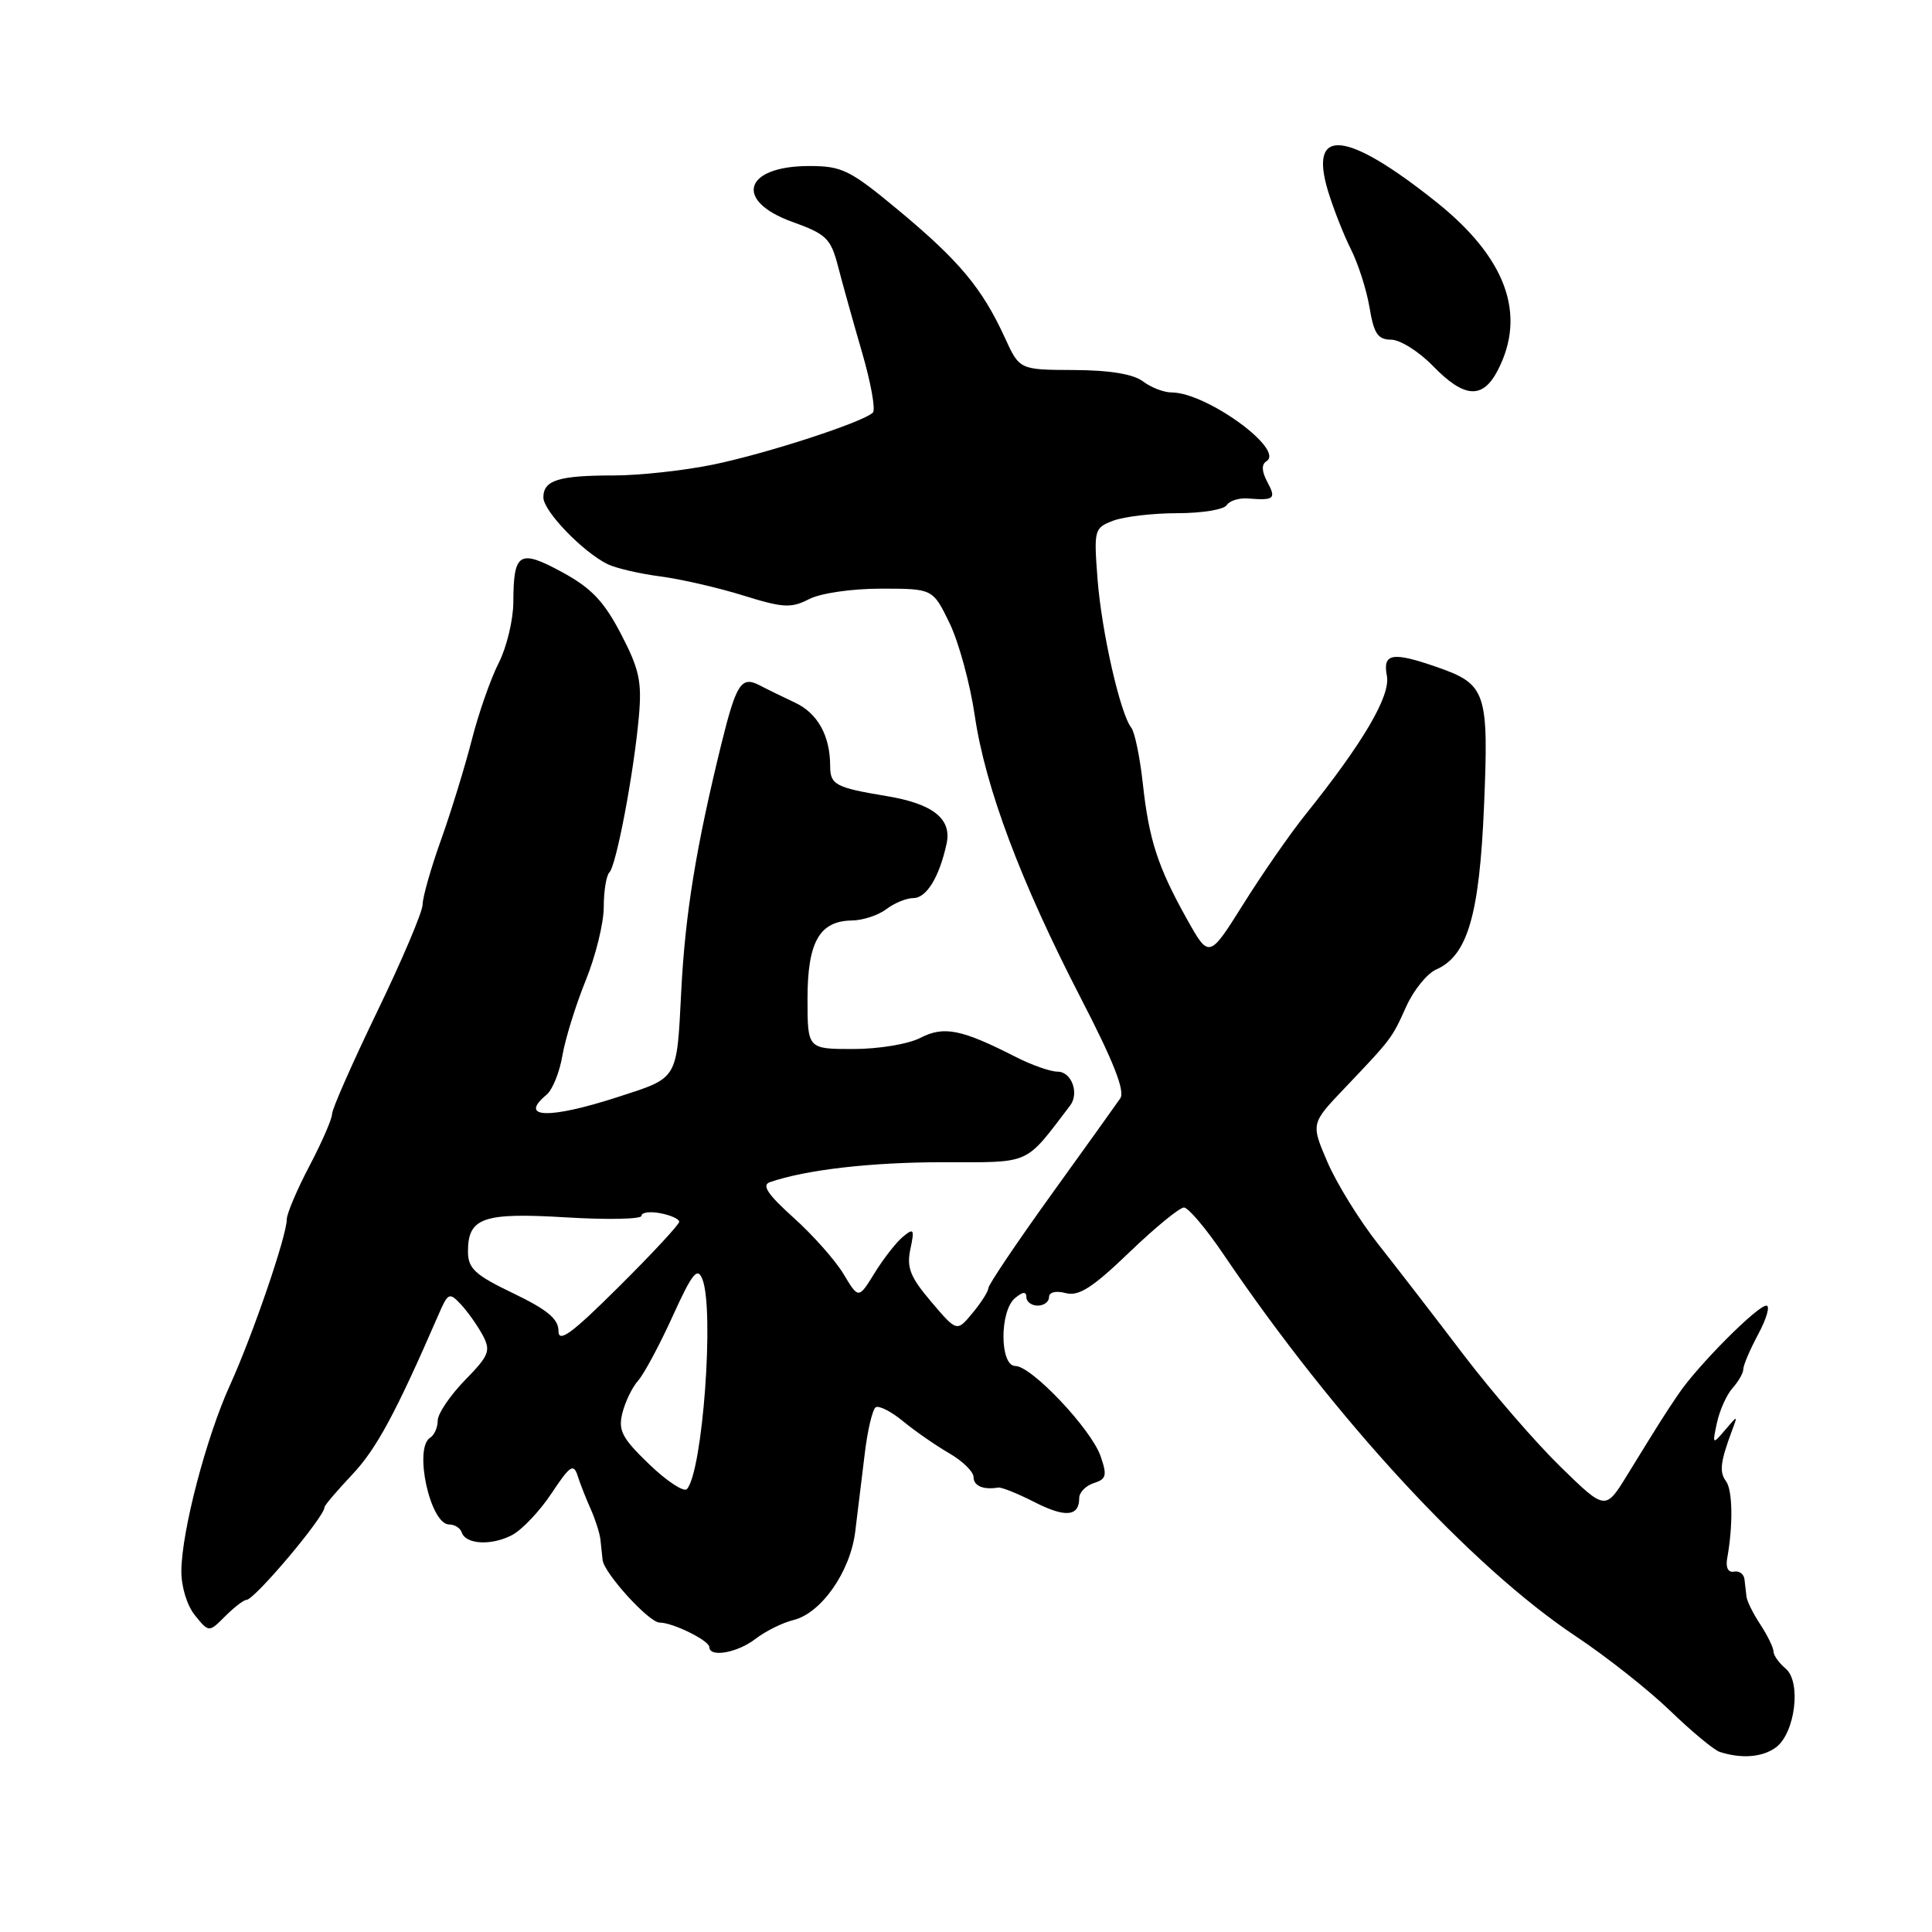 <?xml version="1.0" encoding="UTF-8" standalone="no"?>
<!DOCTYPE svg PUBLIC "-//W3C//DTD SVG 1.1//EN" "http://www.w3.org/Graphics/SVG/1.1/DTD/svg11.dtd" >
<svg xmlns="http://www.w3.org/2000/svg" xmlns:xlink="http://www.w3.org/1999/xlink" version="1.1" viewBox="0 0 256 256">
 <g >
 <path fill="currentColor"
d=" M 235.33 231.53 C 237.88 229.62 238.71 222.83 236.60 221.09 C 235.72 220.35 235.00 219.34 235.00 218.84 C 235.00 218.34 234.22 216.74 233.27 215.28 C 232.31 213.83 231.48 212.16 231.42 211.57 C 231.36 210.98 231.24 209.94 231.15 209.25 C 231.07 208.56 230.44 208.11 229.75 208.25 C 229.00 208.40 228.64 207.71 228.86 206.50 C 229.66 202.06 229.58 197.43 228.70 196.26 C 227.79 195.05 227.96 193.68 229.52 189.50 C 230.27 187.50 230.27 187.50 228.57 189.50 C 226.91 191.45 226.88 191.42 227.51 188.50 C 227.87 186.85 228.80 184.79 229.58 183.92 C 230.36 183.05 231.00 181.92 231.00 181.41 C 231.00 180.89 231.90 178.79 233.00 176.74 C 234.10 174.68 234.57 173.00 234.05 173.00 C 232.86 173.00 224.89 181.01 222.39 184.74 C 220.44 187.63 220.27 187.89 215.61 195.46 C 212.72 200.16 212.72 200.16 206.75 194.33 C 203.46 191.12 197.69 184.45 193.92 179.50 C 190.16 174.55 185.06 167.95 182.60 164.83 C 180.14 161.71 177.13 156.84 175.91 154.02 C 173.70 148.88 173.70 148.88 178.10 144.26 C 184.47 137.56 184.40 137.65 186.34 133.36 C 187.31 131.20 189.10 128.99 190.31 128.46 C 194.46 126.64 196.03 121.26 196.64 106.84 C 197.28 91.70 196.93 90.66 190.43 88.40 C 184.48 86.33 183.19 86.55 183.77 89.56 C 184.27 92.20 180.63 98.41 172.93 108.00 C 170.95 110.47 167.27 115.77 164.77 119.76 C 160.21 127.03 160.21 127.03 157.26 121.76 C 153.40 114.85 152.24 111.27 151.42 103.74 C 151.04 100.31 150.36 97.02 149.91 96.44 C 148.43 94.57 145.97 83.70 145.43 76.74 C 144.93 70.17 144.99 69.95 147.52 68.99 C 148.96 68.45 152.77 68.00 156.01 68.00 C 159.24 68.00 162.18 67.52 162.54 66.94 C 162.90 66.36 164.16 65.96 165.35 66.05 C 168.86 66.33 169.13 66.10 167.93 63.87 C 167.18 62.46 167.13 61.54 167.81 61.12 C 170.30 59.58 159.85 52.00 155.23 52.00 C 154.21 52.00 152.51 51.34 151.44 50.53 C 150.16 49.57 147.04 49.05 142.30 49.03 C 135.09 49.00 135.09 49.00 133.15 44.75 C 130.16 38.23 127.14 34.60 119.26 28.03 C 112.61 22.50 111.62 22.00 107.21 22.00 C 98.58 22.00 97.20 26.60 104.99 29.40 C 109.51 31.03 110.08 31.58 111.06 35.35 C 111.65 37.63 113.08 42.76 114.24 46.74 C 115.40 50.73 116.04 54.29 115.66 54.67 C 114.41 55.93 101.59 60.10 94.50 61.56 C 90.65 62.35 84.72 63.00 81.33 63.00 C 74.01 63.00 72.00 63.63 72.00 65.91 C 72.00 67.72 77.19 73.11 80.50 74.75 C 81.60 75.29 84.75 76.02 87.50 76.38 C 90.25 76.74 95.20 77.88 98.50 78.91 C 103.76 80.55 104.83 80.61 107.20 79.39 C 108.73 78.60 112.86 78.00 116.75 78.00 C 123.60 78.00 123.60 78.00 125.82 82.56 C 127.03 85.06 128.54 90.58 129.16 94.81 C 130.56 104.37 135.25 116.84 143.23 132.29 C 147.56 140.66 149.10 144.58 148.44 145.54 C 147.92 146.30 143.79 152.07 139.25 158.37 C 134.71 164.68 130.99 170.21 130.97 170.67 C 130.95 171.13 130.00 172.62 128.86 173.99 C 126.79 176.49 126.79 176.49 123.39 172.49 C 120.61 169.22 120.11 167.96 120.63 165.52 C 121.19 162.86 121.09 162.68 119.64 163.88 C 118.75 164.62 117.06 166.78 115.89 168.68 C 113.76 172.13 113.76 172.13 111.77 168.81 C 110.68 166.99 107.69 163.63 105.14 161.34 C 101.75 158.29 100.90 157.04 102.00 156.65 C 106.75 155.00 115.41 154.00 124.96 154.00 C 136.79 154.00 135.69 154.49 141.79 146.50 C 143.04 144.87 141.99 142.00 140.14 142.00 C 139.19 142.00 136.72 141.13 134.65 140.08 C 127.41 136.38 125.07 135.91 121.96 137.52 C 120.36 138.35 116.43 139.00 113.05 139.00 C 107.00 139.00 107.00 139.00 107.00 132.33 C 107.00 124.81 108.59 122.02 112.90 121.97 C 114.33 121.95 116.37 121.28 117.44 120.47 C 118.51 119.66 120.12 119.00 121.02 119.00 C 122.77 119.00 124.47 116.22 125.43 111.78 C 126.14 108.50 123.62 106.50 117.50 105.49 C 110.71 104.36 110.00 103.99 110.00 101.50 C 110.00 97.49 108.35 94.52 105.36 93.11 C 103.79 92.37 101.65 91.33 100.62 90.79 C 98.23 89.56 97.56 90.60 95.61 98.48 C 92.24 112.19 90.79 121.08 90.27 131.29 C 89.66 143.20 89.93 142.75 81.87 145.36 C 72.73 148.32 68.65 148.19 72.42 145.06 C 73.20 144.42 74.15 142.08 74.52 139.87 C 74.90 137.66 76.28 133.19 77.60 129.94 C 78.92 126.70 80.00 122.31 80.00 120.19 C 80.00 118.07 80.34 116.00 80.75 115.59 C 81.66 114.68 83.97 102.53 84.65 95.00 C 85.07 90.31 84.72 88.69 82.28 84.00 C 80.03 79.68 78.36 77.92 74.48 75.81 C 68.80 72.73 68.04 73.20 68.02 79.79 C 68.01 82.15 67.13 85.78 66.08 87.85 C 65.02 89.92 63.41 94.52 62.51 98.06 C 61.60 101.60 59.77 107.56 58.43 111.31 C 57.09 115.05 56.00 118.90 56.00 119.85 C 56.00 120.80 53.30 127.17 50.00 134.00 C 46.70 140.83 44.00 146.95 44.00 147.61 C 44.00 148.26 42.65 151.36 41.00 154.50 C 39.35 157.64 38.00 160.82 38.00 161.57 C 38.00 163.74 33.48 176.93 30.49 183.50 C 27.34 190.41 24.08 202.83 24.03 208.14 C 24.01 210.23 24.78 212.75 25.84 214.05 C 27.68 216.32 27.68 216.32 29.84 214.16 C 31.03 212.97 32.29 212.00 32.64 212.00 C 33.72 212.00 43.00 201.00 43.00 199.71 C 43.00 199.47 44.65 197.53 46.67 195.39 C 49.88 191.99 52.43 187.26 58.06 174.30 C 59.37 171.27 59.53 171.19 61.09 172.86 C 61.99 173.83 63.28 175.66 63.96 176.92 C 65.06 178.99 64.82 179.60 61.59 182.90 C 59.62 184.93 58.00 187.33 58.00 188.23 C 58.00 189.14 57.55 190.16 57.00 190.50 C 54.79 191.87 57.00 202.00 59.51 202.00 C 60.24 202.00 60.99 202.47 61.18 203.05 C 61.72 204.65 65.10 204.83 67.82 203.42 C 69.16 202.73 71.52 200.23 73.08 197.88 C 75.52 194.19 76.00 193.87 76.54 195.55 C 76.88 196.62 77.67 198.62 78.29 200.00 C 78.90 201.38 79.47 203.18 79.56 204.00 C 79.64 204.82 79.77 206.05 79.85 206.72 C 80.07 208.49 86.00 215.00 87.40 215.00 C 89.16 215.00 93.98 217.38 93.99 218.25 C 94.01 219.67 97.73 219.00 100.12 217.15 C 101.43 216.14 103.68 215.02 105.12 214.67 C 108.81 213.77 112.66 208.28 113.32 202.97 C 113.63 200.51 114.19 195.90 114.57 192.73 C 114.94 189.56 115.61 186.74 116.04 186.47 C 116.48 186.21 118.11 187.04 119.67 188.33 C 121.22 189.61 123.96 191.51 125.75 192.55 C 127.54 193.58 129.00 195.01 129.00 195.72 C 129.00 196.89 130.29 197.44 132.27 197.11 C 132.70 197.04 134.85 197.90 137.06 199.03 C 141.15 201.12 143.00 200.96 143.00 198.51 C 143.00 197.75 143.87 196.86 144.93 196.52 C 146.60 195.99 146.72 195.51 145.83 192.94 C 144.58 189.35 136.68 181.00 134.54 181.00 C 132.46 181.00 132.43 173.72 134.50 172.00 C 135.54 171.14 136.00 171.10 136.00 171.88 C 136.00 172.49 136.68 173.00 137.50 173.00 C 138.32 173.00 139.00 172.50 139.00 171.88 C 139.00 171.22 139.90 171.00 141.21 171.34 C 142.94 171.80 144.76 170.63 149.62 165.96 C 153.03 162.68 156.30 160.00 156.88 160.00 C 157.45 160.00 159.83 162.81 162.15 166.25 C 176.87 187.99 194.94 207.58 208.81 216.82 C 212.83 219.49 218.46 223.94 221.31 226.69 C 224.17 229.45 227.12 231.90 227.88 232.14 C 230.79 233.08 233.57 232.84 235.33 231.53 Z  M 198.47 49.05 C 202.31 41.62 199.55 34.12 190.26 26.72 C 178.42 17.29 173.42 16.77 175.94 25.22 C 176.65 27.57 178.02 31.07 178.99 33.00 C 179.96 34.92 181.08 38.41 181.47 40.75 C 182.05 44.22 182.57 45.00 184.34 45.01 C 185.53 45.02 188.03 46.59 189.89 48.51 C 194.04 52.78 196.47 52.93 198.47 49.05 Z  M 86.04 194.04 C 82.42 190.56 81.89 189.55 82.47 187.23 C 82.85 185.73 83.78 183.80 84.55 182.95 C 85.31 182.10 87.37 178.28 89.11 174.45 C 91.74 168.67 92.41 167.84 93.07 169.50 C 94.68 173.56 93.10 195.03 91.02 197.31 C 90.62 197.75 88.37 196.28 86.04 194.04 Z  M 74.00 176.35 C 74.00 174.77 72.52 173.54 68.01 171.37 C 62.96 168.95 62.02 168.09 62.01 165.87 C 61.99 161.34 63.99 160.64 75.03 161.31 C 80.51 161.64 85.00 161.55 85.00 161.10 C 85.00 160.65 86.12 160.49 87.50 160.76 C 88.88 161.02 90.00 161.53 90.00 161.89 C 90.00 162.25 86.40 166.13 82.00 170.50 C 75.73 176.74 74.00 178.00 74.00 176.35 Z "/>
</g>
</svg>